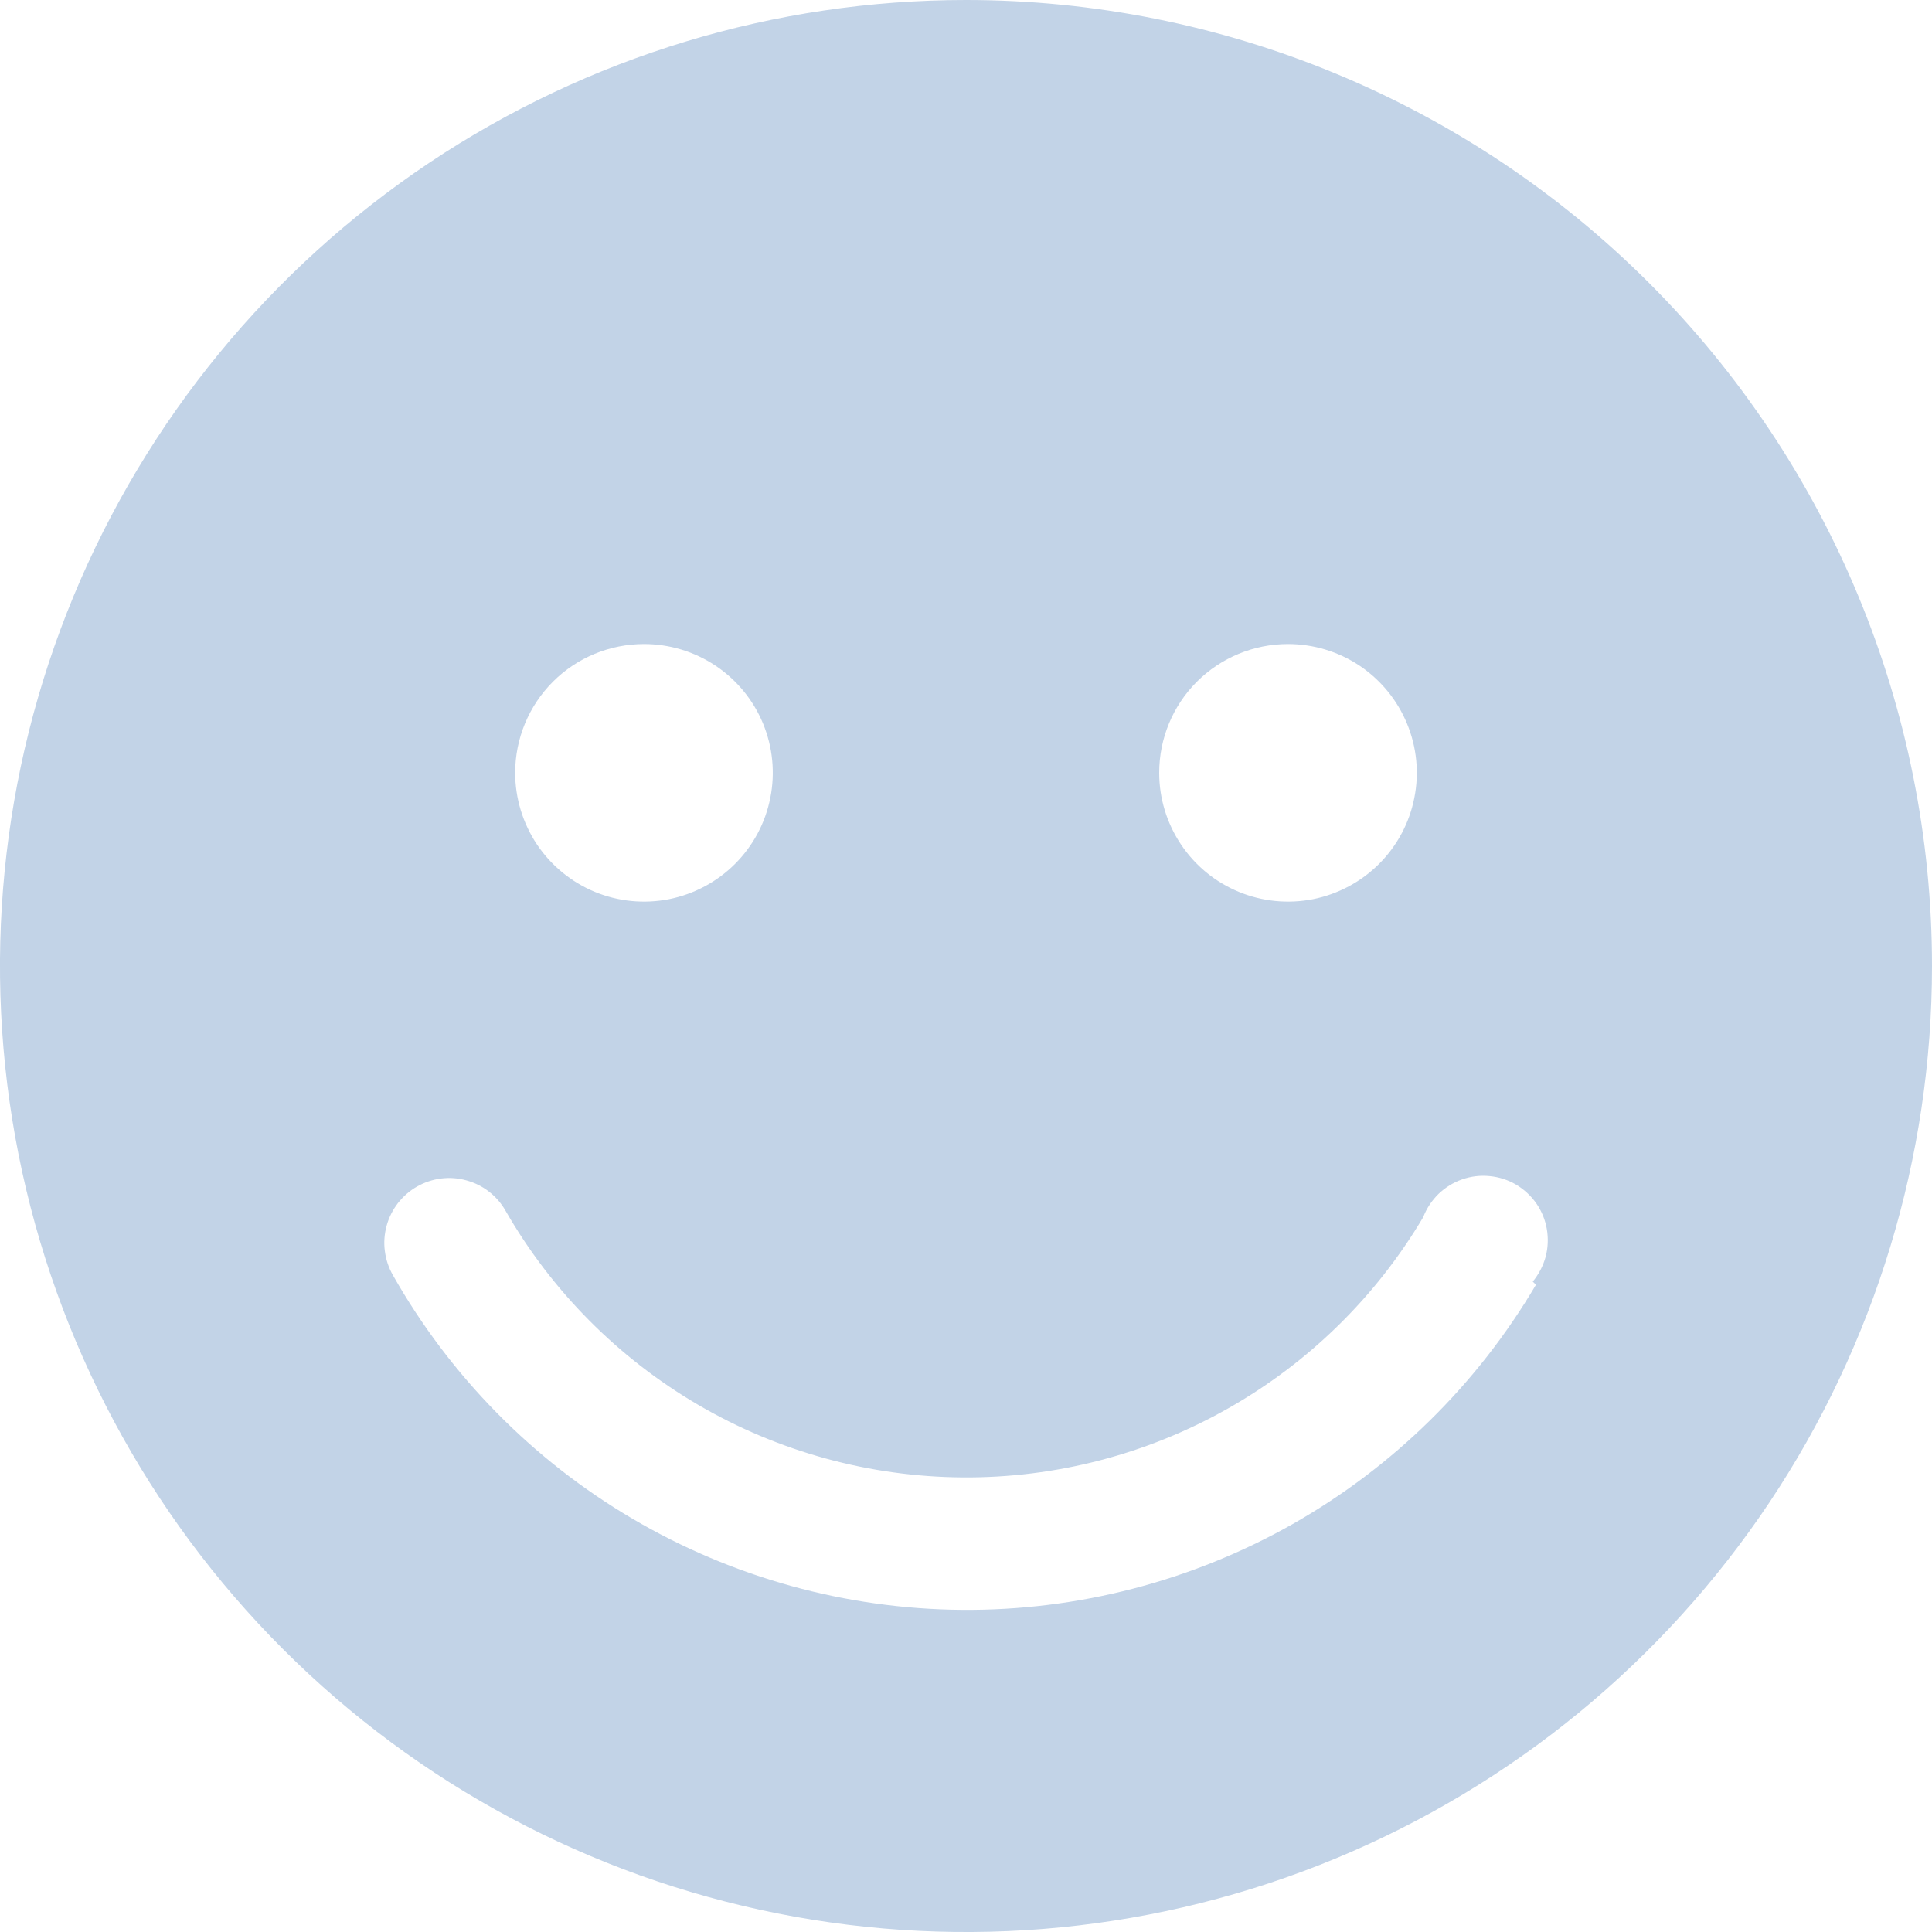 <svg width="20" height="20" viewBox="0 0 20 20" fill="none" xmlns="http://www.w3.org/2000/svg">
<path d="M10 0C8.022 0 6.089 0.586 4.444 1.685C2.8 2.784 1.518 4.346 0.761 6.173C0.004 8 -0.194 10.011 0.192 11.951C0.578 13.891 1.53 15.672 2.929 17.071C4.327 18.47 6.109 19.422 8.049 19.808C9.989 20.194 12 19.996 13.827 19.239C15.654 18.482 17.216 17.2 18.315 15.556C19.413 13.911 20 11.978 20 10C20 7.348 18.946 4.804 17.071 2.929C15.196 1.054 12.652 0 10 0ZM13.333 6.667C13.597 6.667 13.855 6.745 14.074 6.891C14.293 7.038 14.464 7.246 14.565 7.49C14.666 7.733 14.693 8.001 14.641 8.26C14.59 8.519 14.463 8.756 14.276 8.943C14.09 9.129 13.852 9.256 13.594 9.308C13.335 9.359 13.067 9.333 12.823 9.232C12.579 9.131 12.371 8.96 12.225 8.741C12.078 8.521 12 8.264 12 8C12 7.646 12.14 7.307 12.39 7.057C12.641 6.807 12.98 6.667 13.333 6.667ZM6.667 6.667C6.93 6.667 7.188 6.745 7.407 6.891C7.627 7.038 7.798 7.246 7.899 7.49C7.999 7.733 8.026 8.001 7.974 8.26C7.923 8.519 7.796 8.756 7.609 8.943C7.423 9.129 7.185 9.256 6.927 9.308C6.668 9.359 6.4 9.333 6.156 9.232C5.913 9.131 5.705 8.96 5.558 8.741C5.412 8.521 5.333 8.264 5.333 8C5.333 7.646 5.474 7.307 5.724 7.057C5.974 6.807 6.313 6.667 6.667 6.667ZM15.9 13.3C15.291 14.333 14.421 15.188 13.378 15.779C12.334 16.369 11.154 16.675 9.954 16.665C8.755 16.655 7.58 16.329 6.546 15.721C5.513 15.113 4.658 14.243 4.067 13.2C4.023 13.123 3.995 13.039 3.984 12.951C3.972 12.864 3.979 12.775 4.002 12.69C4.025 12.605 4.065 12.525 4.119 12.455C4.173 12.386 4.24 12.327 4.317 12.283C4.393 12.24 4.478 12.211 4.565 12.2C4.653 12.189 4.742 12.195 4.827 12.219C4.912 12.242 4.992 12.281 5.061 12.335C5.131 12.389 5.19 12.457 5.233 12.533C5.712 13.367 6.401 14.06 7.231 14.545C8.061 15.029 9.003 15.287 9.964 15.294C10.925 15.301 11.871 15.056 12.708 14.583C13.545 14.11 14.243 13.427 14.733 12.6C14.768 12.509 14.822 12.428 14.891 12.36C14.961 12.293 15.044 12.241 15.136 12.209C15.227 12.177 15.324 12.165 15.421 12.175C15.517 12.184 15.611 12.214 15.694 12.263C15.778 12.313 15.849 12.379 15.905 12.459C15.96 12.539 15.997 12.63 16.013 12.725C16.029 12.82 16.025 12.918 16 13.012C15.974 13.105 15.929 13.192 15.867 13.267L15.9 13.3Z" fill="#C2D3E7"/>
</svg>
